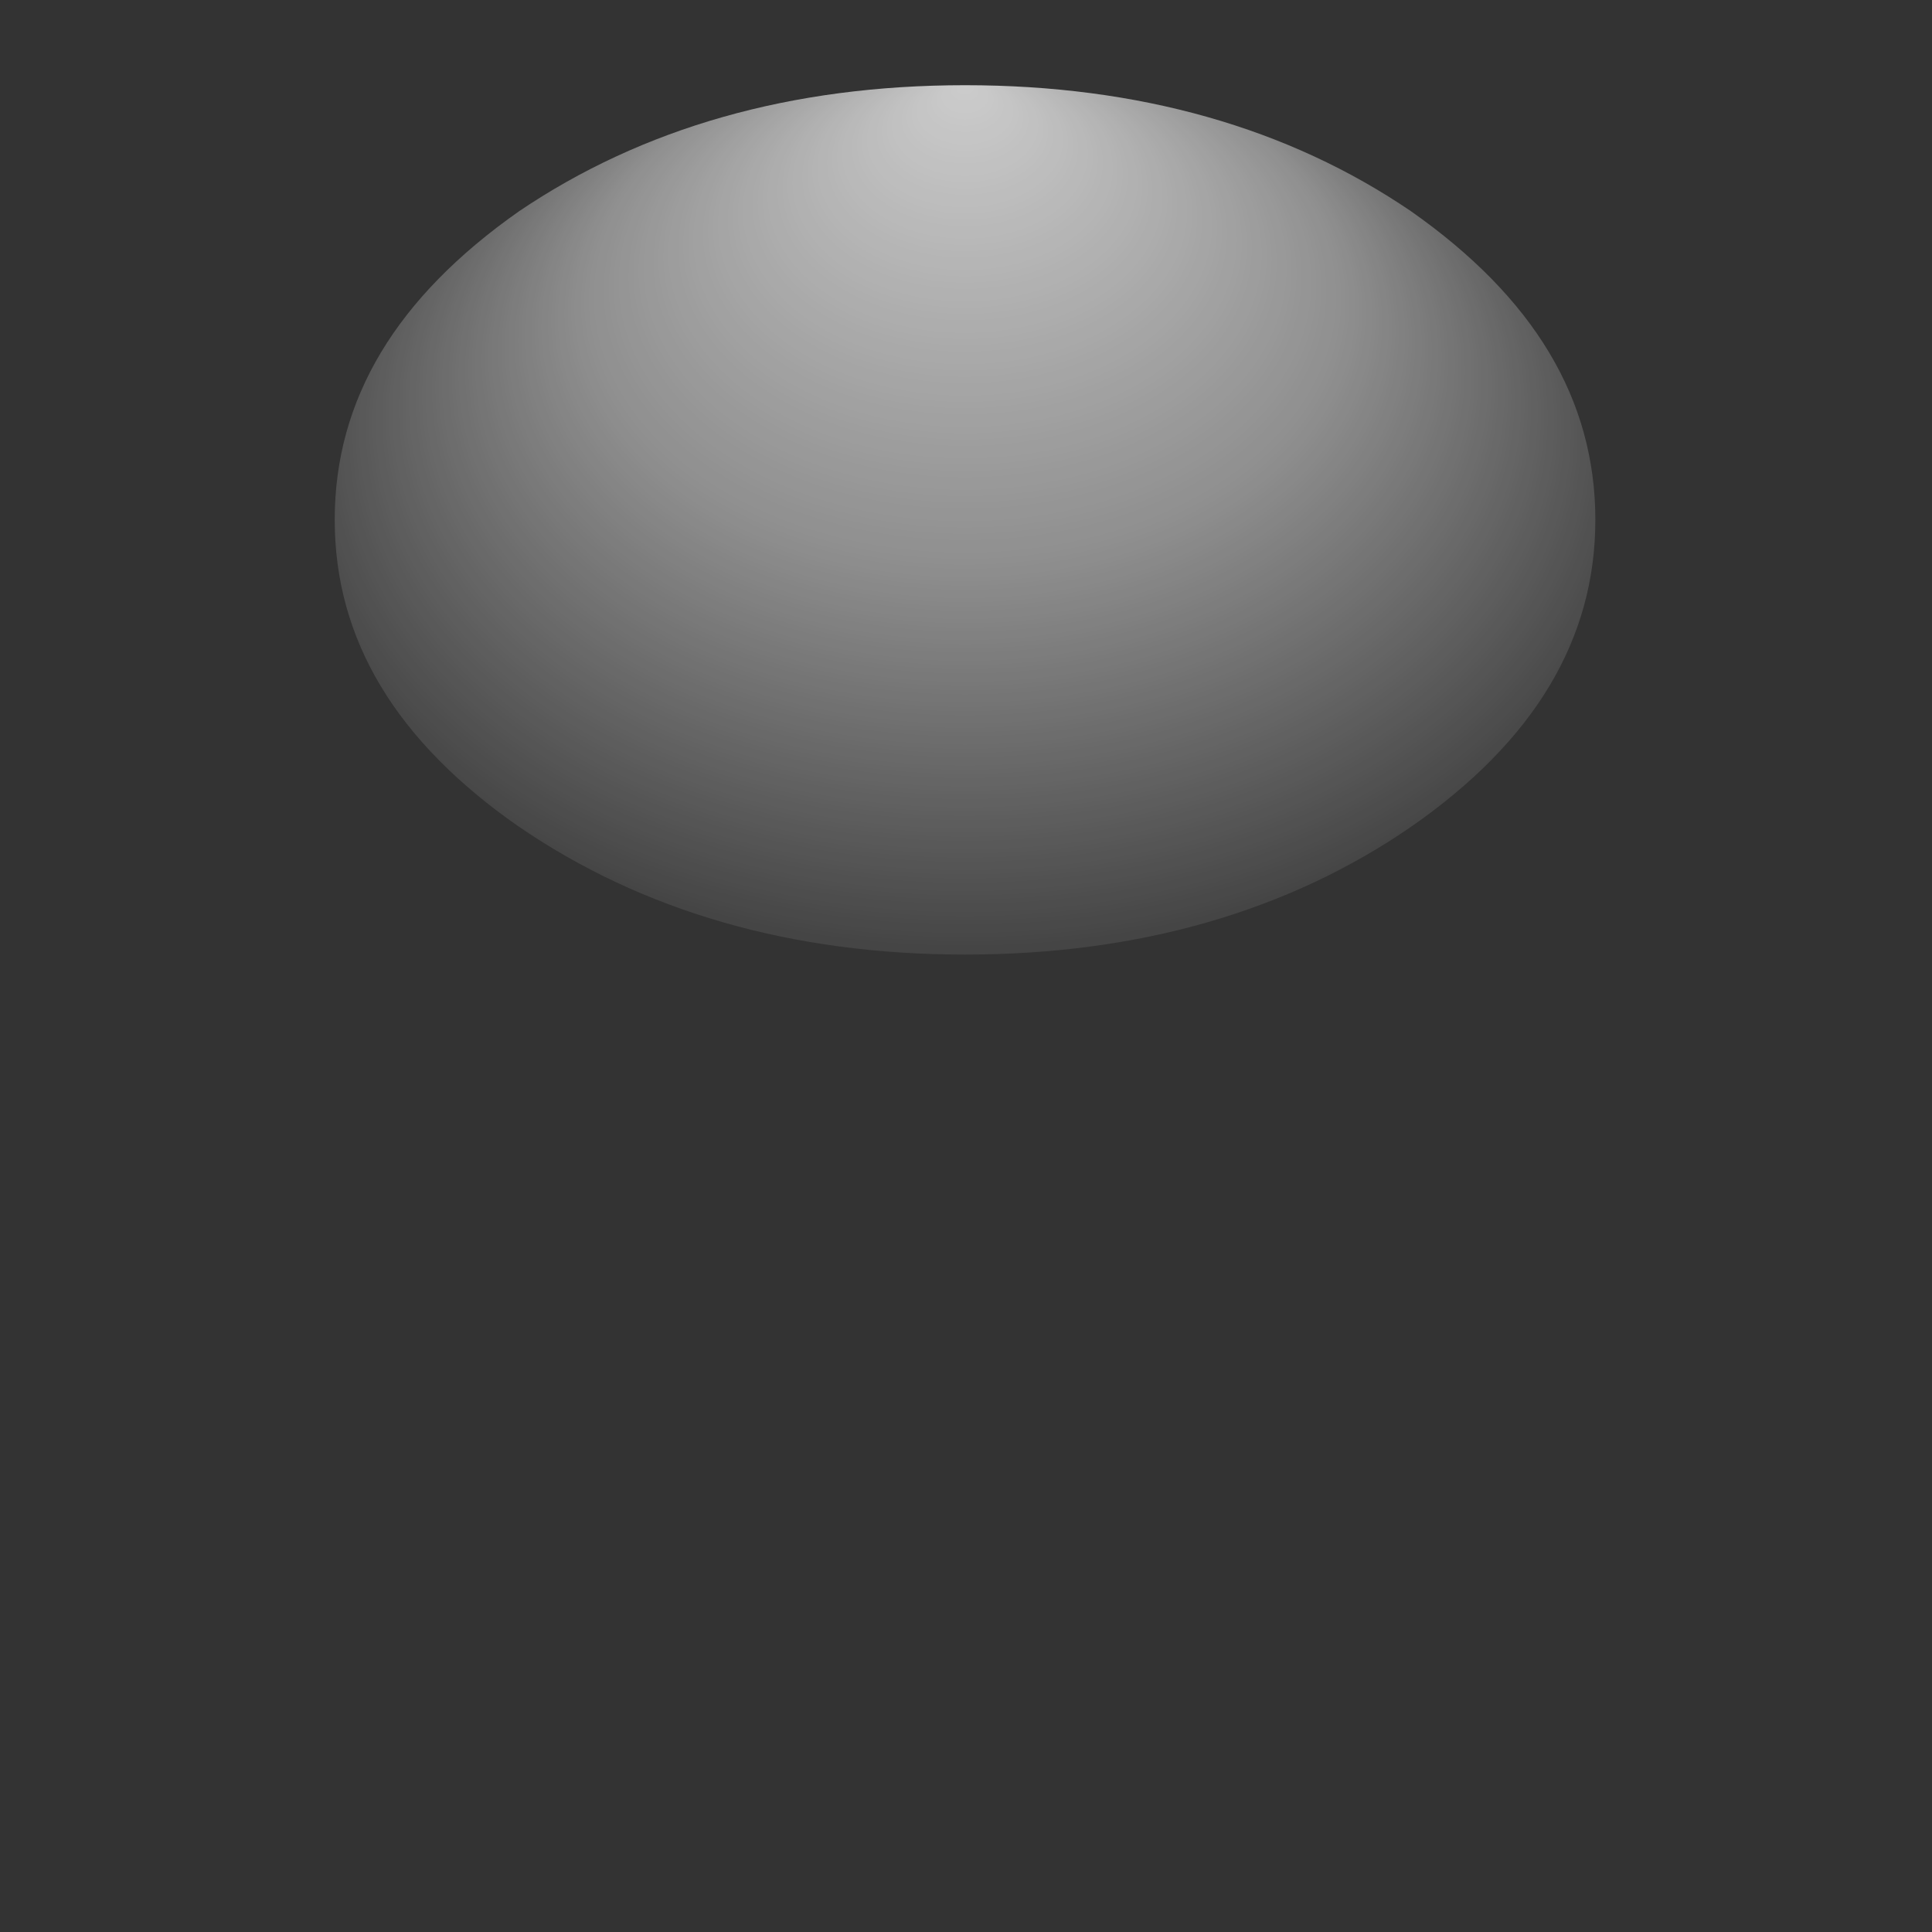 <svg xmlns="http://www.w3.org/2000/svg" xmlns:xlink="http://www.w3.org/1999/xlink" x="0" y="0" width="200" height="200" viewBox="0 0 200 200">
<rect x="0" y="0" width="200" height="200" fill="#333333" stroke="none"/>
<defs>
  <radialGradient id="gr1" fx="50%" fy="4%" r="50%" spreadMethod="pad">
    <stop offset="0%"   stop-color="#ffffff" stop-opacity="0.95"/>
    <stop offset="50%"  stop-color="#ffffff" stop-opacity="0.6"/>
    <stop offset="100%" stop-color="#ffffff" stop-opacity="0"/>
  </radialGradient>
  <radialGradient id="gr2" fx="50%" fy="40%" r="50%" spreadMethod="pad">
    <stop offset="0%"   stop-color="#ffffff" stop-opacity="0.8"/>
    <stop offset="100%" stop-color="#ffffff" stop-opacity="0"/>
  </radialGradient>
  <radialGradient id="gr3" fx="50%" fy="0%" r="60%" spreadMethod="pad">
    <stop offset="0%"   stop-color="#ffffff" stop-opacity="1"/>
    <stop offset="50%"  stop-color="#ffffff" stop-opacity="0.6"/>
    <stop offset="100%" stop-color="#ffffff" stop-opacity="0"/>
  </radialGradient>
  <linearGradient id="gr4" x1="0%" y1="0%" x2="0%" y2="100%" spreadMethod="pad">
    <stop offset="0%"   stop-color="#ffffff" stop-opacity="1"/>
    <stop offset="100%" stop-color="#ffffff" stop-opacity="0.0"/>
  </linearGradient>
  <linearGradient id="gr5" x1="0%" y1="0%" x2="0%" y2="100%" spreadMethod="pad">
    <stop offset="0%"   stop-color="#ffffff" stop-opacity="0.1"/>
    <stop offset="100%" stop-color="#ffffff" stop-opacity="0.6"/>
  </linearGradient>
</defs>
<!-- Dark rectangle. UNCOMMENT FOR TESTING ONLY -->
<!-- <rect x="0" y="0" height="200" width="800" fill="#666"/> -->
<path fill="url(#gr3)" opacity="0.75" transform="scale(0.9) translate(12,6)" d="M150.3,18.3C136.2,8.7,119,3.8,99,3.8S61.9,8.7,47.7,18.3c-14.1,9.9-21.2,21.6-21.2,35.5c0,13.8,7.1,25.5,21.2,35.3C61.9,98.8,79,103.8,99,103.8s37.2-5,51.3-14.7c14.101-9.8,21.2-21.5,21.2-35.3C171.5,39.9,164.4,28.2,150.3,18.3z"/>
</svg>
